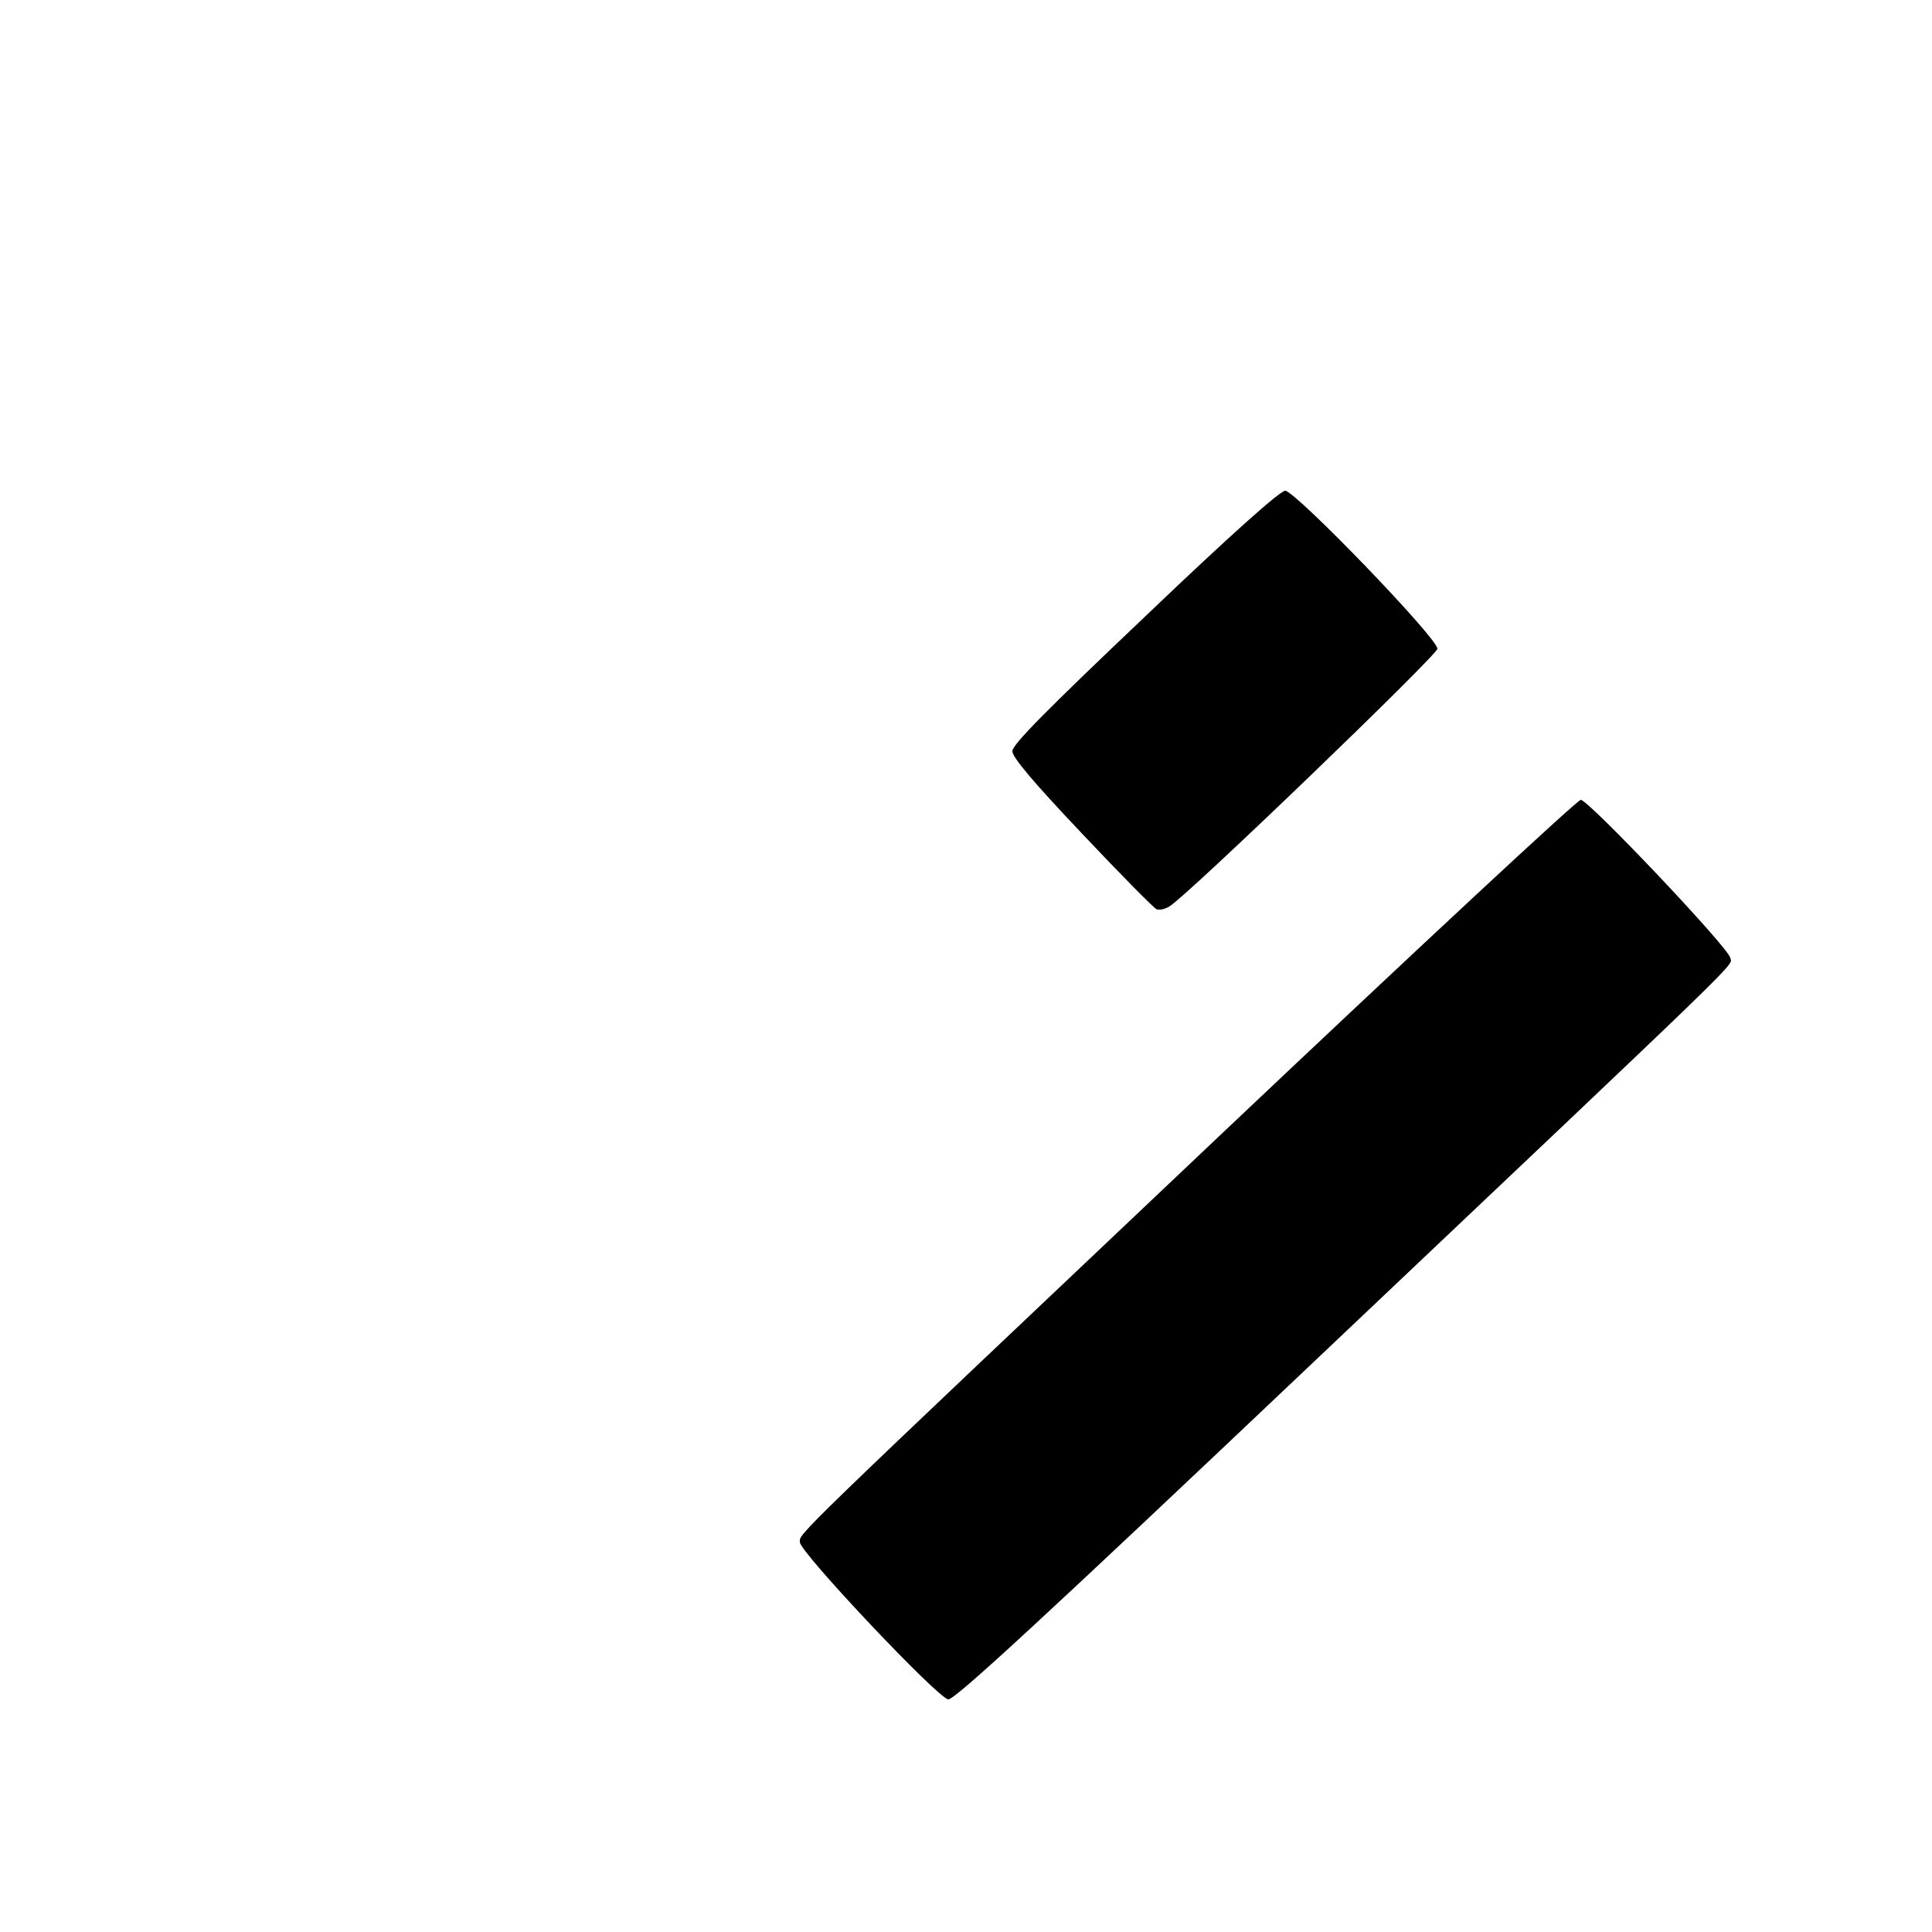 <?xml version="1.0" standalone="no"?>
<!DOCTYPE svg PUBLIC "-//W3C//DTD SVG 20010904//EN"
 "http://www.w3.org/TR/2001/REC-SVG-20010904/DTD/svg10.dtd">
<svg version="1.0" xmlns="http://www.w3.org/2000/svg"
 width="500pt" height="500pt" viewBox="0 0 500 500"
 preserveAspectRatio="xMidYMid meet">

<g transform="translate(0,500) scale(0.1,-0.1)"
fill="#000000" stroke="none">
<path d="M2963 3404 c-256 -243 -343 -331 -343 -348 0 -16 54 -80 180 -213 99
-105 186 -193 193 -196 7 -3 22 0 33 7 42 23 694 651 694 667 0 28 -368 409
-394 409 -14 -1 -137 -110 -363 -326z"/>
<path d="M3165 2069 c-1127 -1067 -1095 -1036 -1095 -1060 0 -26 356 -403 384
-407 16 -2 244 208 936 864 1155 1094 1092 1032 1088 1055 -4 26 -367 409
-387 409 -9 0 -426 -388 -926 -861z"/>
</g>
</svg>
